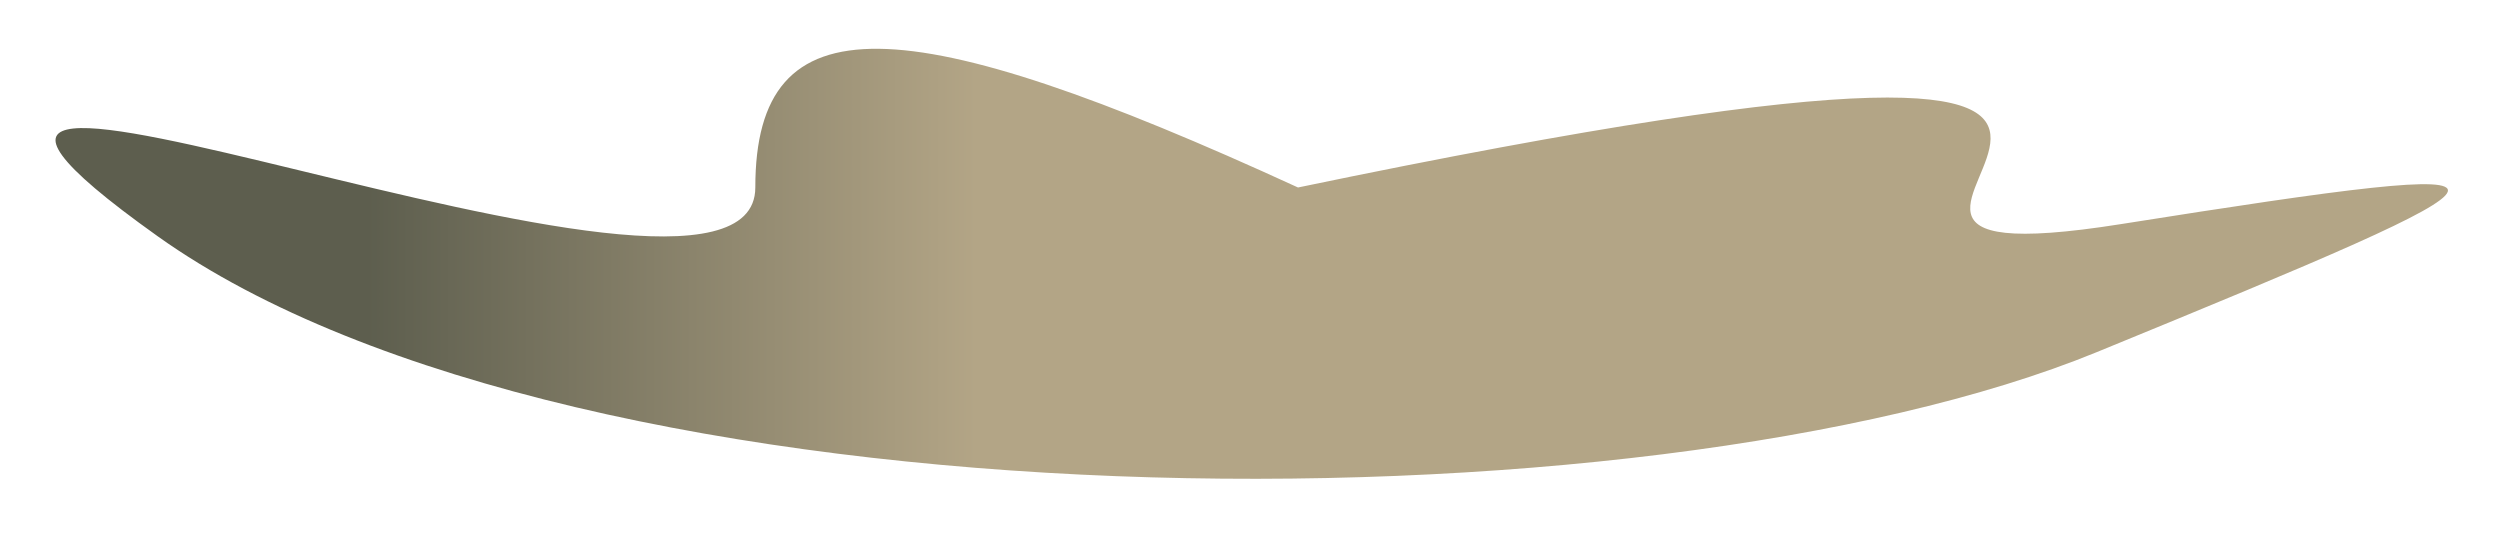 <svg width="205" height="44" viewBox="0 0 205 44" fill="none" xmlns="http://www.w3.org/2000/svg">
<g id="Vector 83" filter="url(#filter0_d_694_34369)">
<path d="M171.937 24.874C208.938 9.71 211 8.5 173.936 14.374C136.873 20.248 204.936 -9.126 106.437 11.374C74.15 -3.453 61.937 -4.126 61.936 11.374C61.936 26.874 -21.637 -9.252 12.931 15.374C47.5 40 134.936 40.038 171.937 24.874Z" fill="url(#paint0_linear_694_34369)"/>
</g>
<defs>
<filter id="filter0_d_694_34369" x="0.553" y="0" width="204.179" height="43.262" filterUnits="userSpaceOnUse" color-interpolation-filters="sRGB">
<feFlood flood-opacity="0" result="BackgroundImageFix"/>
<feColorMatrix in="SourceAlpha" type="matrix" values="0 0 0 0 0 0 0 0 0 0 0 0 0 0 0 0 0 0 127 0" result="hardAlpha"/>
<feOffset dy="4"/>
<feGaussianBlur stdDeviation="2"/>
<feComposite in2="hardAlpha" operator="out"/>
<feColorMatrix type="matrix" values="0 0 0 0 0 0 0 0 0 0 0 0 0 0 0 0 0 0 0.25 0"/>
<feBlend mode="normal" in2="BackgroundImageFix" result="effect1_dropShadow_694_34369"/>
<feBlend mode="normal" in="SourceGraphic" in2="effect1_dropShadow_694_34369" result="shape"/>
</filter>
<linearGradient id="paint0_linear_694_34369" x1="4.553" y1="17.631" x2="200.732" y2="17.631" gradientUnits="userSpaceOnUse">
<stop offset="0.13" stop-color="#5D5E4E"/>
<stop offset="0.385" stop-color="#B3A586"/>
</linearGradient>
</defs>
</svg>

